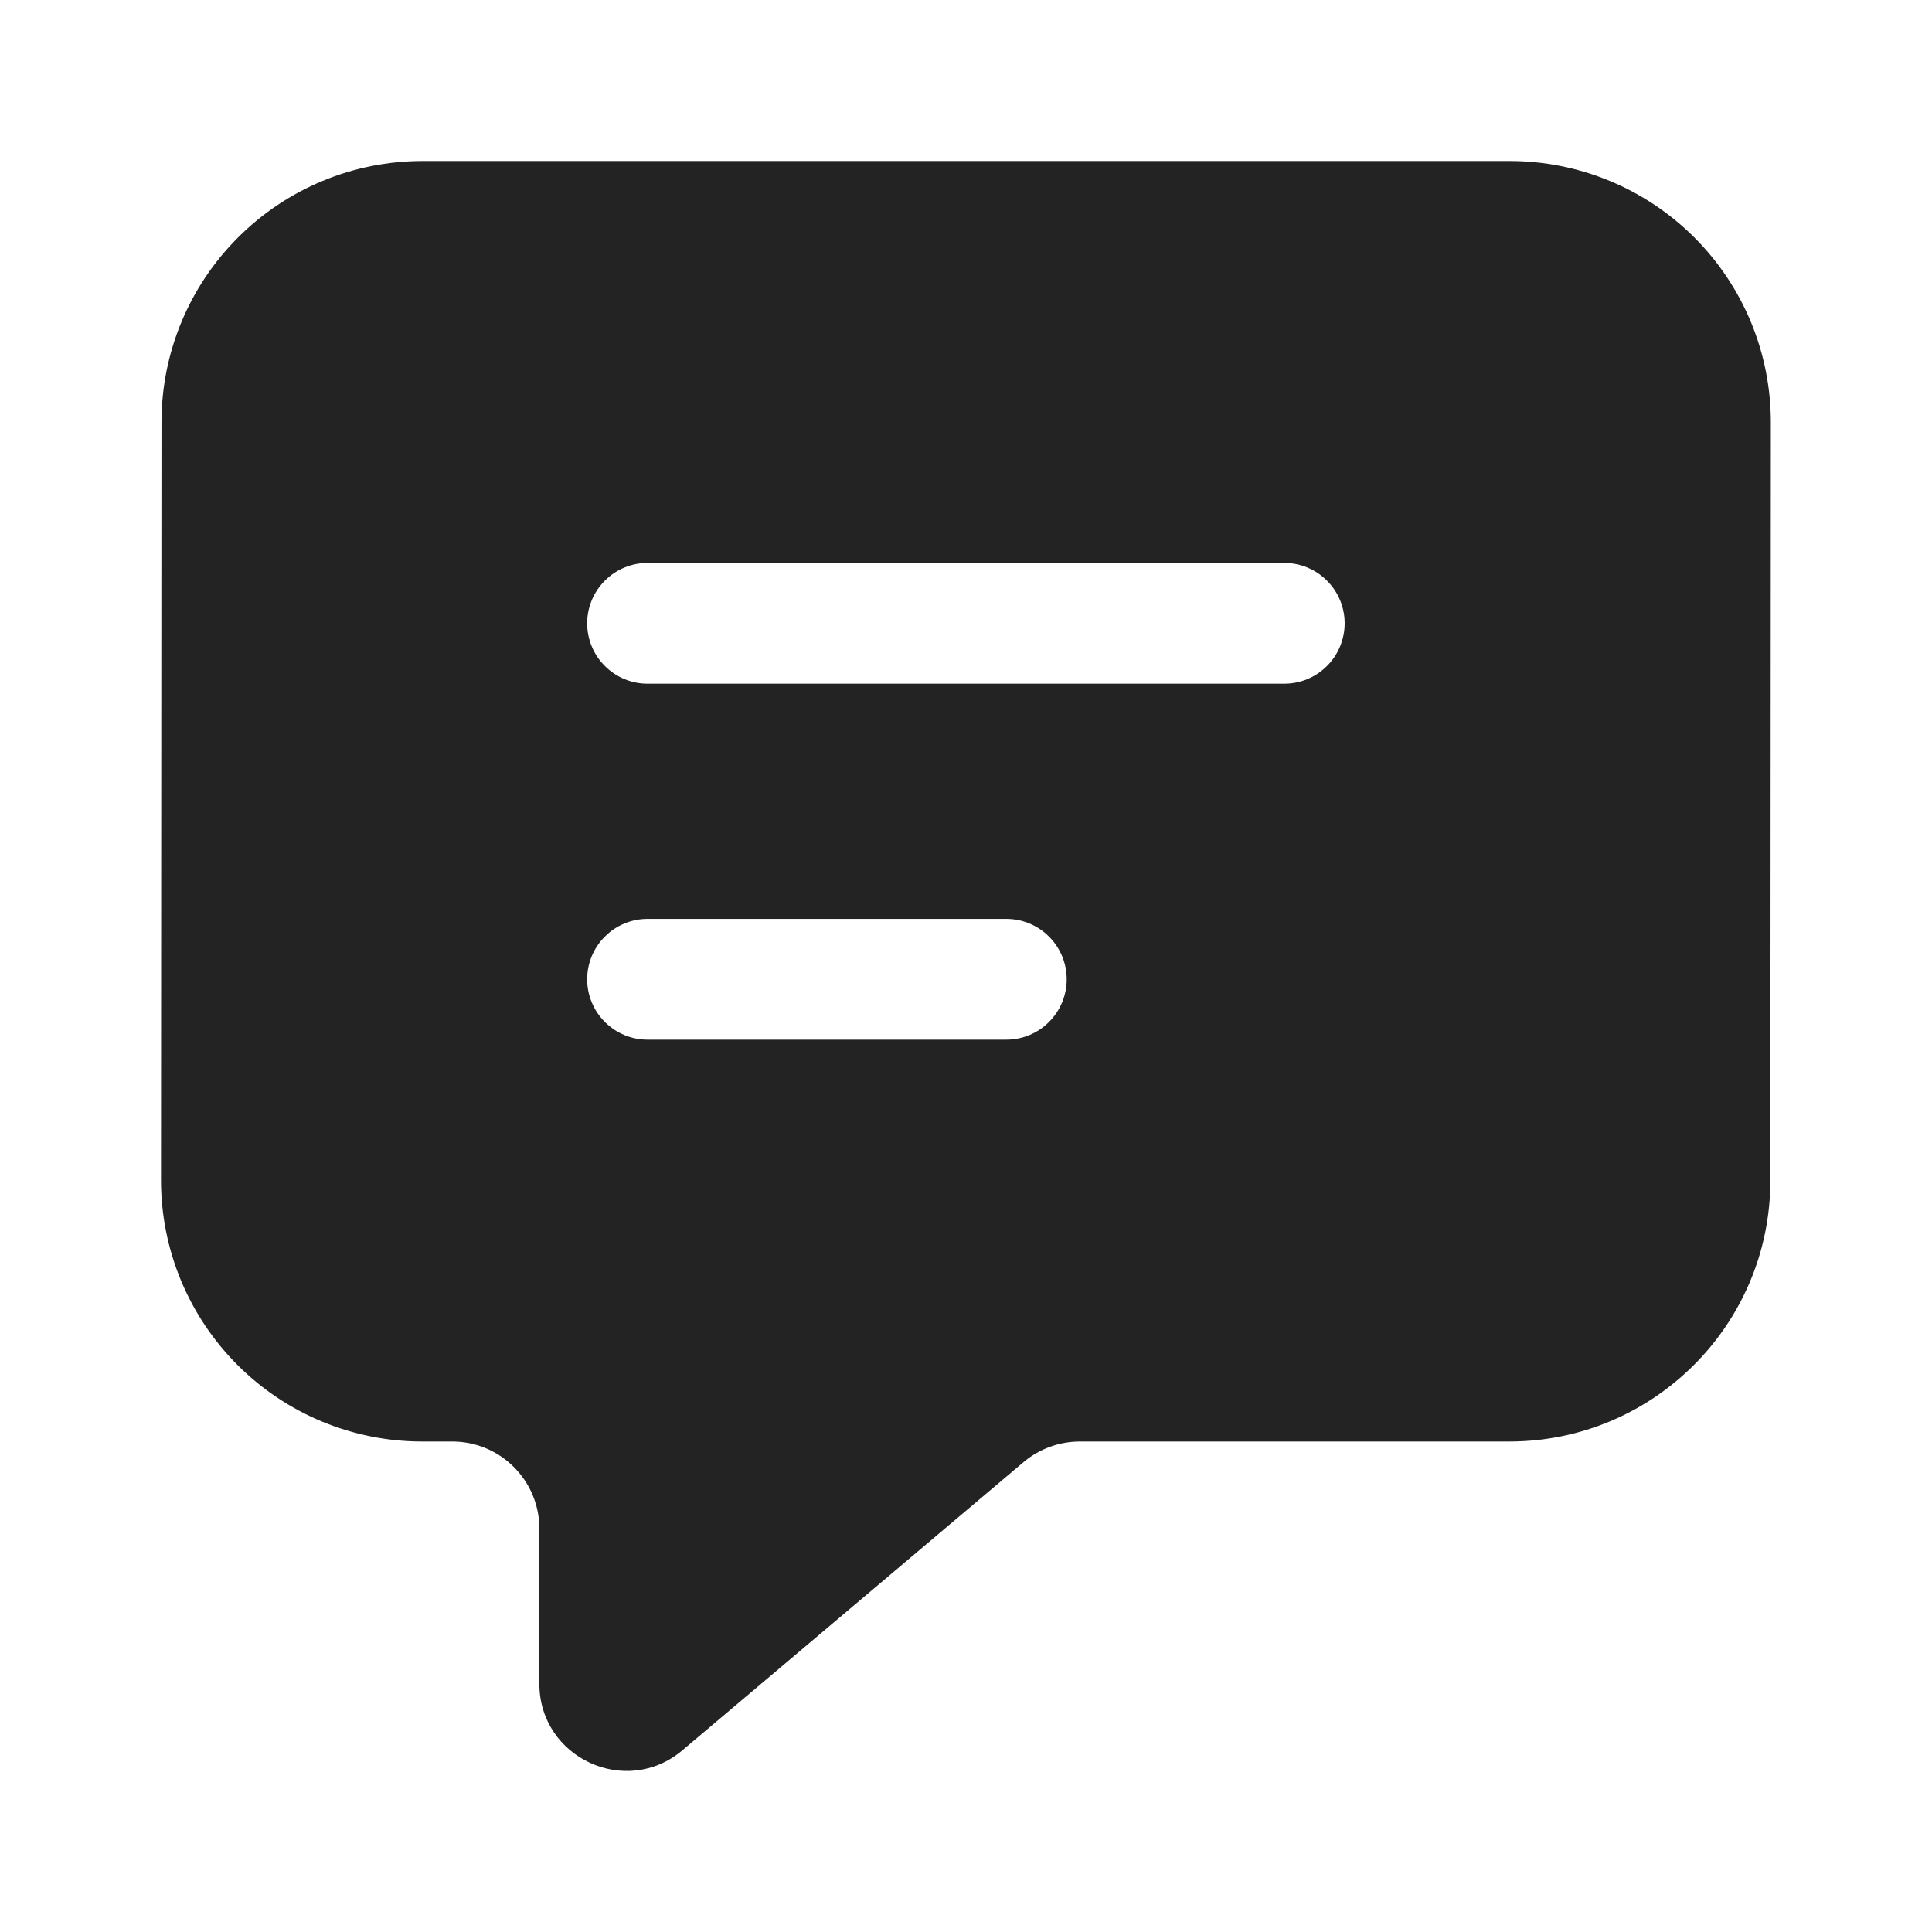 <svg width="24" height="24" viewBox="0 0 24 24" fill="none" xmlns="http://www.w3.org/2000/svg">
<path fill-rule="evenodd" clip-rule="evenodd" d="M21.998 5.246C21.998 4.82 21.915 4.398 21.752 4.004C21.589 3.61 21.35 3.252 21.049 2.951C20.747 2.649 20.39 2.41 19.996 2.247C19.602 2.084 19.18 2 18.754 2H5.25C4.39 2 3.566 2.341 2.958 2.949C2.349 3.556 2.007 4.38 2.006 5.24L2 14.662C2 15.088 2.084 15.51 2.247 15.904C2.41 16.297 2.649 16.655 2.95 16.956C3.251 17.258 3.609 17.497 4.002 17.66C4.396 17.823 4.818 17.907 5.244 17.907H5.618C6.215 17.907 6.7 18.391 6.7 18.988V20.916C6.7 21.836 7.776 22.336 8.478 21.742L12.716 18.162C12.911 17.998 13.159 17.907 13.414 17.907H18.748C20.538 17.907 21.991 16.457 21.992 14.666L21.998 5.246ZM7.294 7.743C7.294 7.544 7.373 7.353 7.514 7.213C7.654 7.072 7.845 6.993 8.044 6.993H15.954C16.153 6.993 16.344 7.072 16.484 7.213C16.625 7.353 16.704 7.544 16.704 7.743C16.704 7.942 16.625 8.133 16.484 8.273C16.344 8.414 16.153 8.493 15.954 8.493H8.044C7.845 8.493 7.654 8.414 7.514 8.273C7.373 8.133 7.294 7.942 7.294 7.743ZM8.044 11.415C7.845 11.415 7.654 11.494 7.514 11.635C7.373 11.775 7.294 11.966 7.294 12.165C7.294 12.364 7.373 12.555 7.514 12.695C7.654 12.836 7.845 12.915 8.044 12.915H12.501C12.7 12.915 12.891 12.836 13.031 12.695C13.172 12.555 13.251 12.364 13.251 12.165C13.251 11.966 13.172 11.775 13.031 11.635C12.891 11.494 12.7 11.415 12.501 11.415H8.044Z" fill="#232323"/>
</svg>
